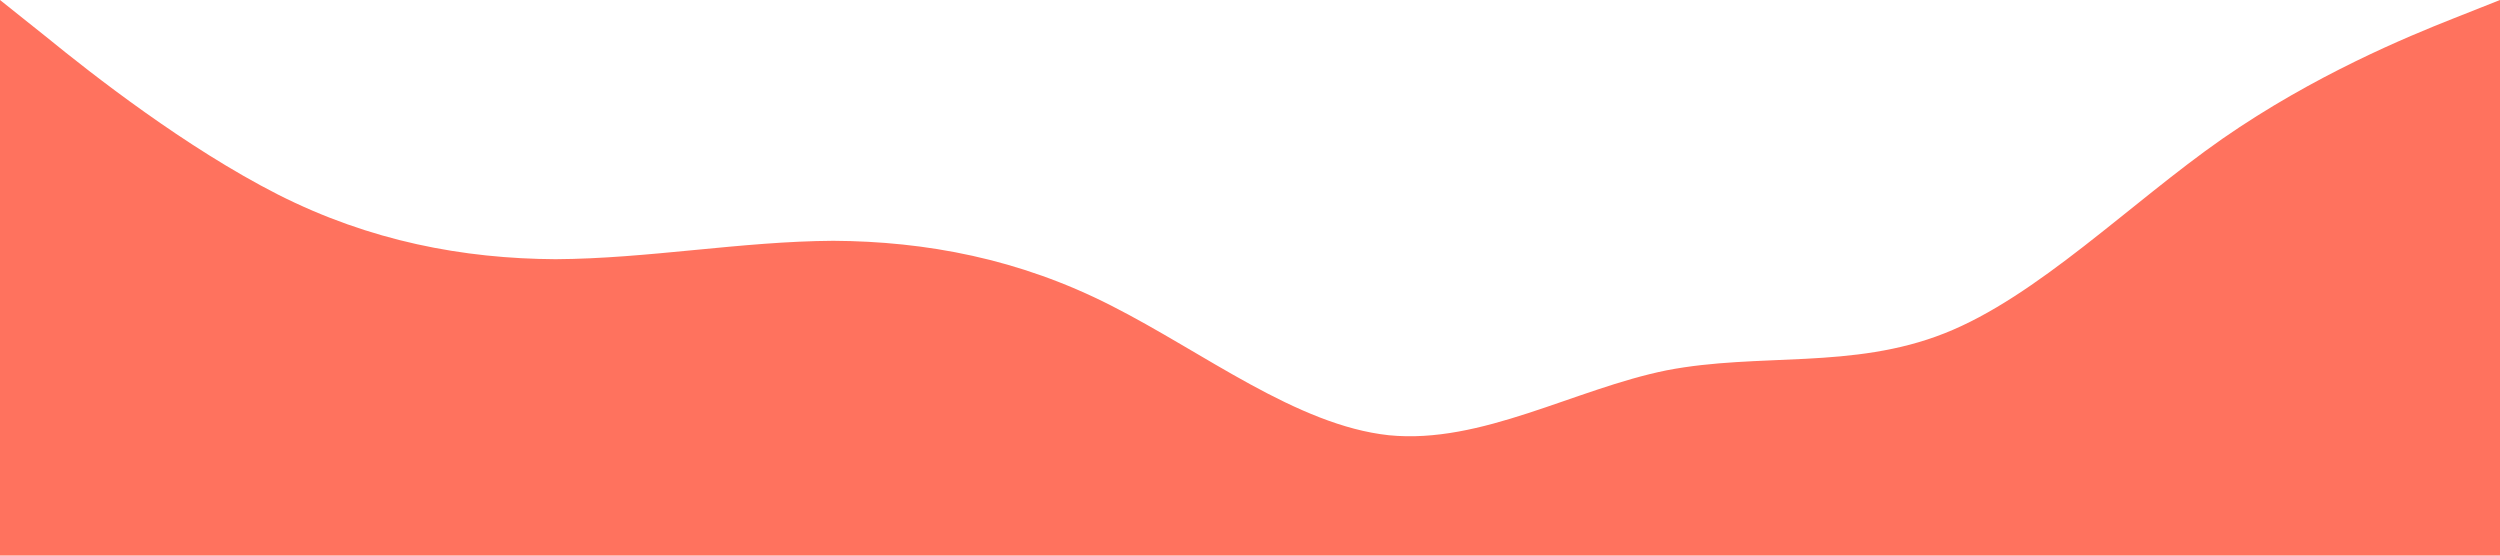 <?xml version="1.0" standalone="no"?><svg xmlns="http://www.w3.org/2000/svg" viewBox="0 0 1440 320"><path fill="#FF725E" fill-opacity="1" d="M0,0L26.7,21.3C53.3,43,107,85,160,112C213.3,139,267,149,320,149.3C373.3,149,427,139,480,138.7C533.3,139,587,149,640,176C693.3,203,747,245,800,250.7C853.3,256,907,224,960,213.3C1013.3,203,1067,213,1120,192C1173.3,171,1227,117,1280,80C1333.3,43,1387,21,1413,10.7L1440,0L1440,320L1413.3,320C1386.7,320,1333,320,1280,320C1226.7,320,1173,320,1120,320C1066.7,320,1013,320,960,320C906.7,320,853,320,800,320C746.7,320,693,320,640,320C586.7,320,533,320,480,320C426.7,320,373,320,320,320C266.7,320,213,320,160,320C106.7,320,53,320,27,320L0,320Z"></path></svg>